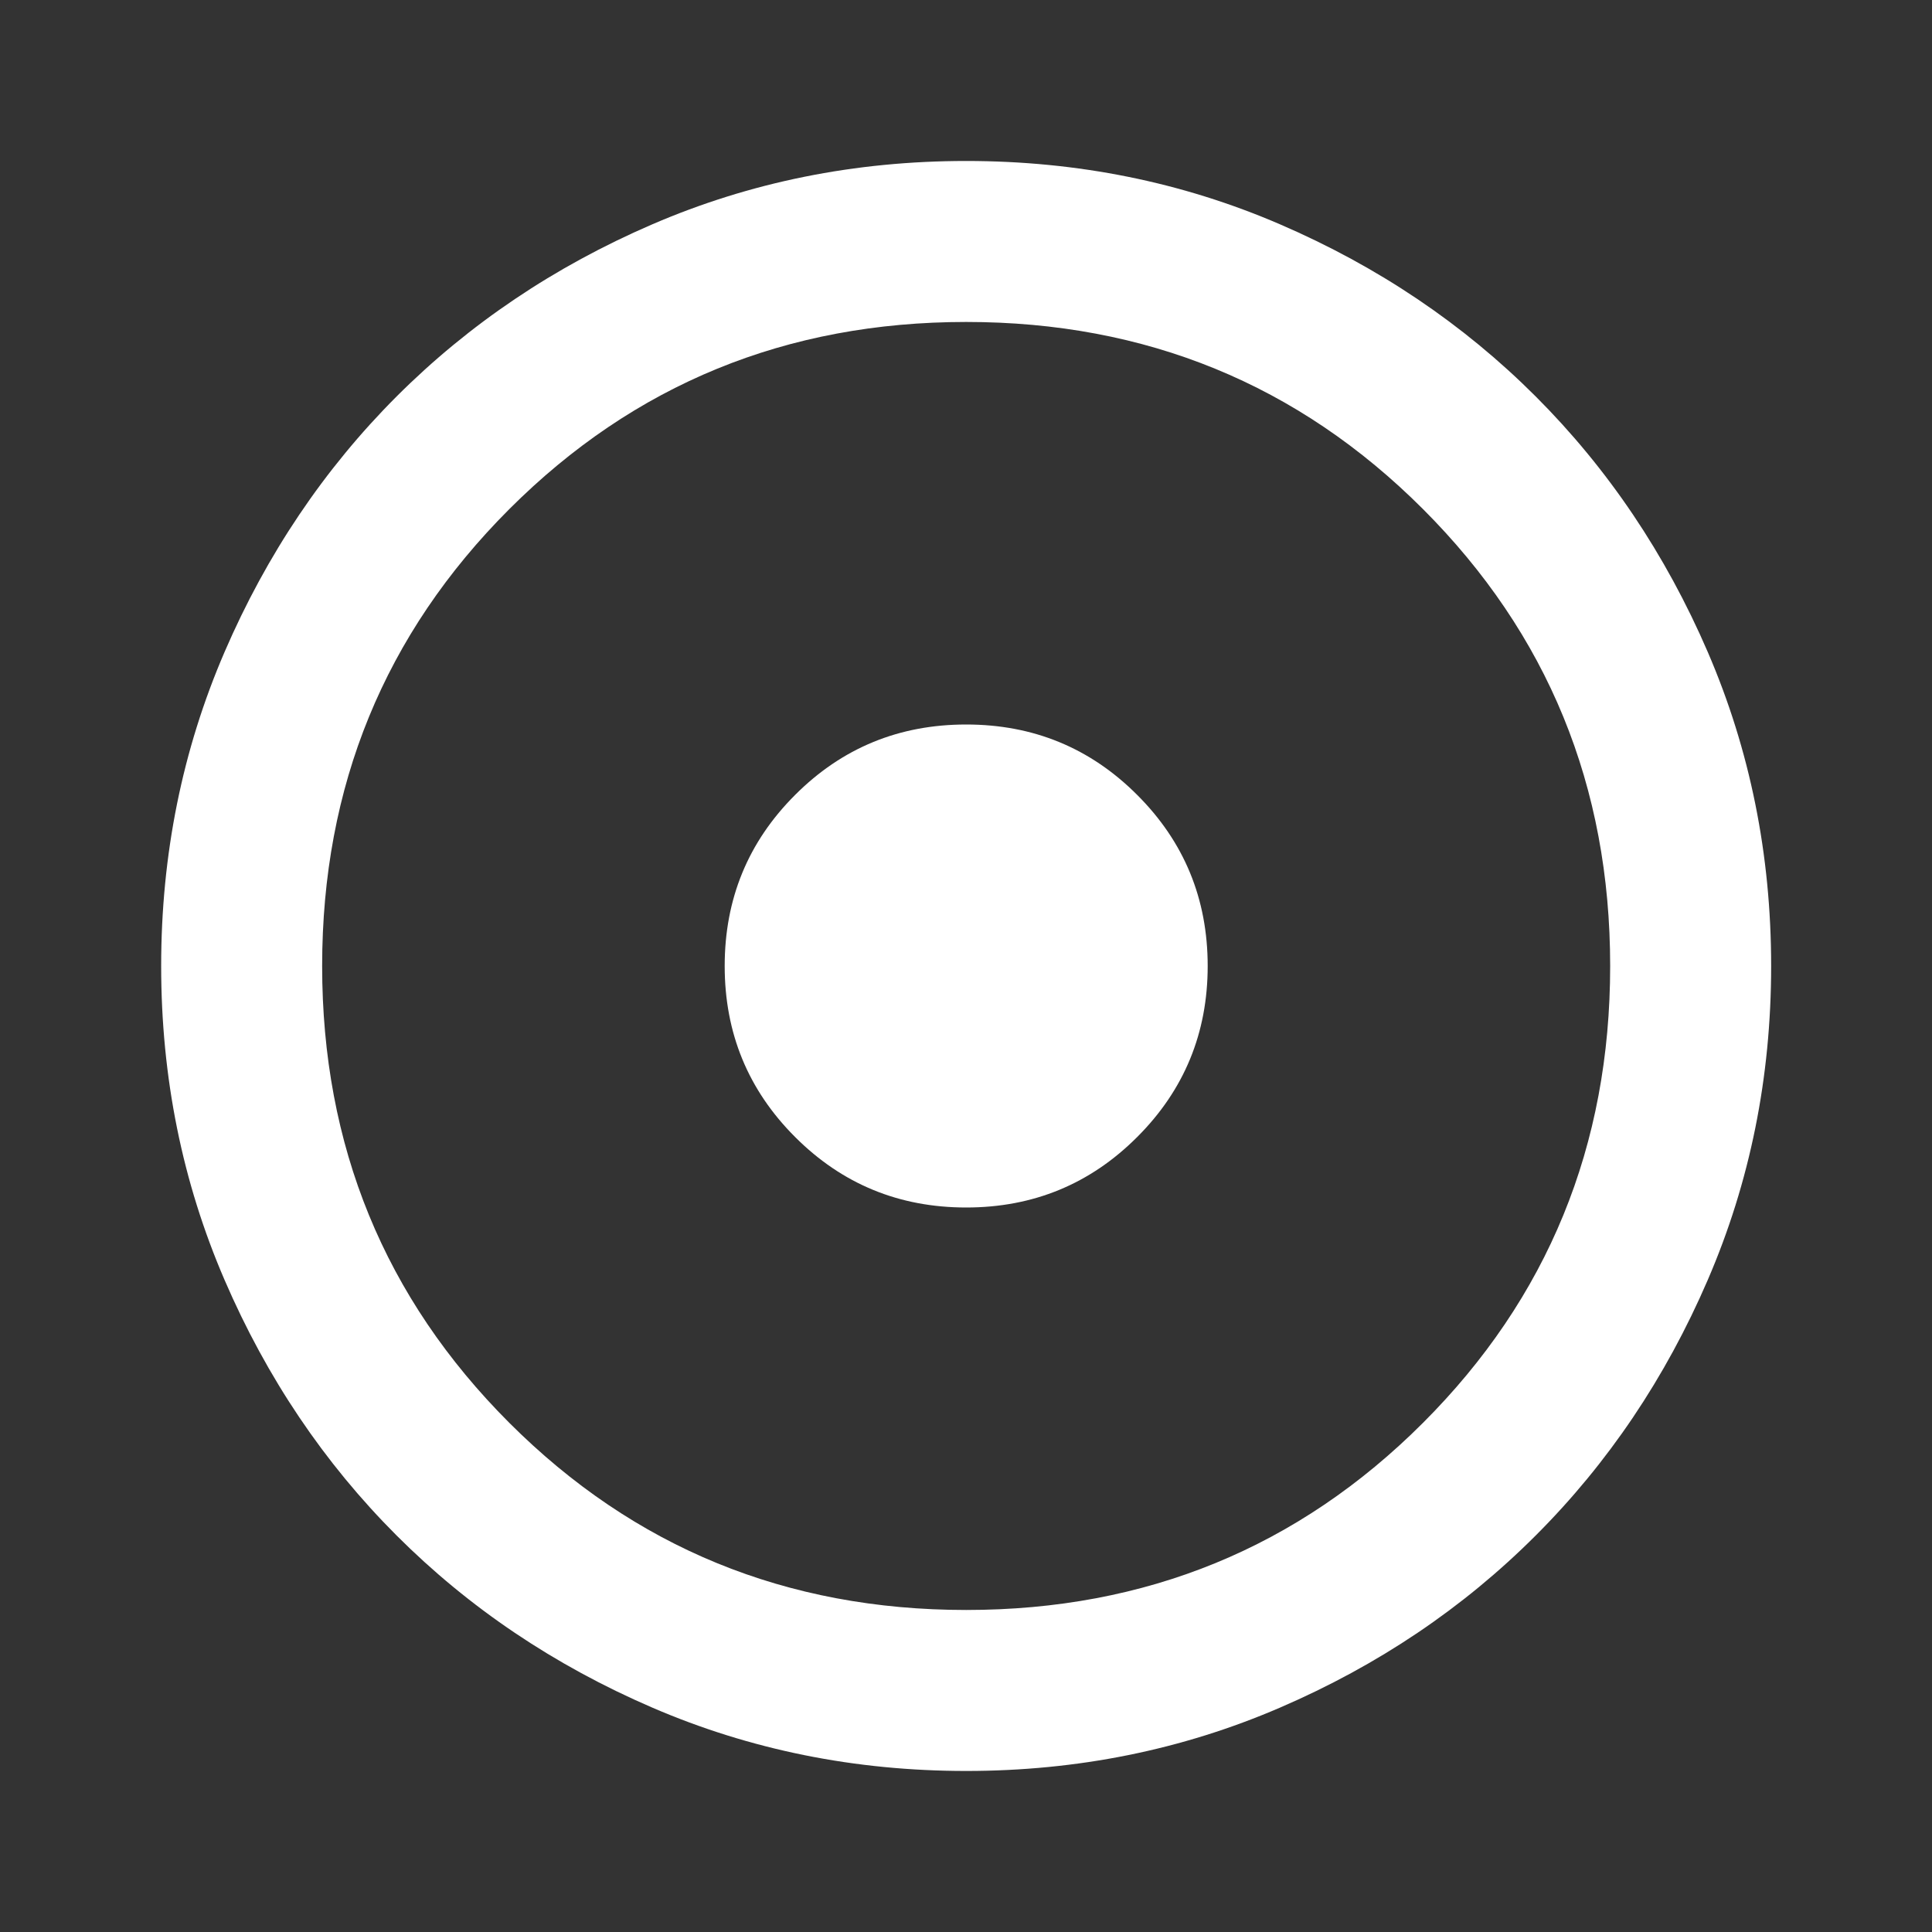 <svg width="31" height="31" viewBox="0 0 31 31" fill="none" xmlns="http://www.w3.org/2000/svg">
<rect x="0" y="0" width="31" height="31" fill="#333333" stroke="none"/>
<mask id="mask0_863_657" style="mask-type:alpha" maskUnits="userSpaceOnUse" x="0" y="0" width="31" height="31">
<rect width="31" height="31" fill="#D9D9D9"/>
</mask>
<g mask="url(#mask0_863_657)">
<path d="M15.503 19.375C16.579 19.375 17.494 18.998 18.247 18.244C19.001 17.491 19.378 16.576 19.378 15.5C19.378 14.423 19.001 13.508 18.247 12.755C17.494 12.001 16.579 11.625 15.503 11.625C14.426 11.625 13.511 12.001 12.758 12.755C12.004 13.508 11.628 14.423 11.628 15.5C11.628 16.576 12.004 17.491 12.758 18.244C13.511 18.998 14.426 19.375 15.503 19.375ZM15.503 28.416C13.716 28.416 12.037 28.077 10.465 27.399C8.894 26.721 7.527 25.801 6.364 24.638C5.202 23.476 4.281 22.109 3.603 20.537C2.925 18.966 2.586 17.287 2.586 15.5C2.586 13.713 2.925 12.034 3.603 10.462C4.281 8.891 5.202 7.524 6.364 6.361C7.527 5.199 8.894 4.278 10.465 3.6C12.037 2.922 13.716 2.583 15.503 2.583C17.289 2.583 18.969 2.922 20.54 3.6C22.112 4.278 23.479 5.199 24.641 6.361C25.804 7.524 26.724 8.891 27.402 10.462C28.08 12.034 28.419 13.713 28.419 15.5C28.419 17.287 28.08 18.966 27.402 20.537C26.724 22.109 25.804 23.476 24.641 24.638C23.479 25.801 22.112 26.721 20.54 27.399C18.969 28.077 17.289 28.416 15.503 28.416ZM15.503 25.833C18.387 25.833 20.831 24.832 22.833 22.83C24.835 20.828 25.836 18.384 25.836 15.5C25.836 12.615 24.835 10.172 22.833 8.169C20.831 6.167 18.387 5.166 15.503 5.166C12.618 5.166 10.175 6.167 8.172 8.169C6.17 10.172 5.169 12.615 5.169 15.5C5.169 18.384 6.17 20.828 8.172 22.83C10.175 24.832 12.618 25.833 15.503 25.833Z" fill="white"/>
</g>
</svg>
